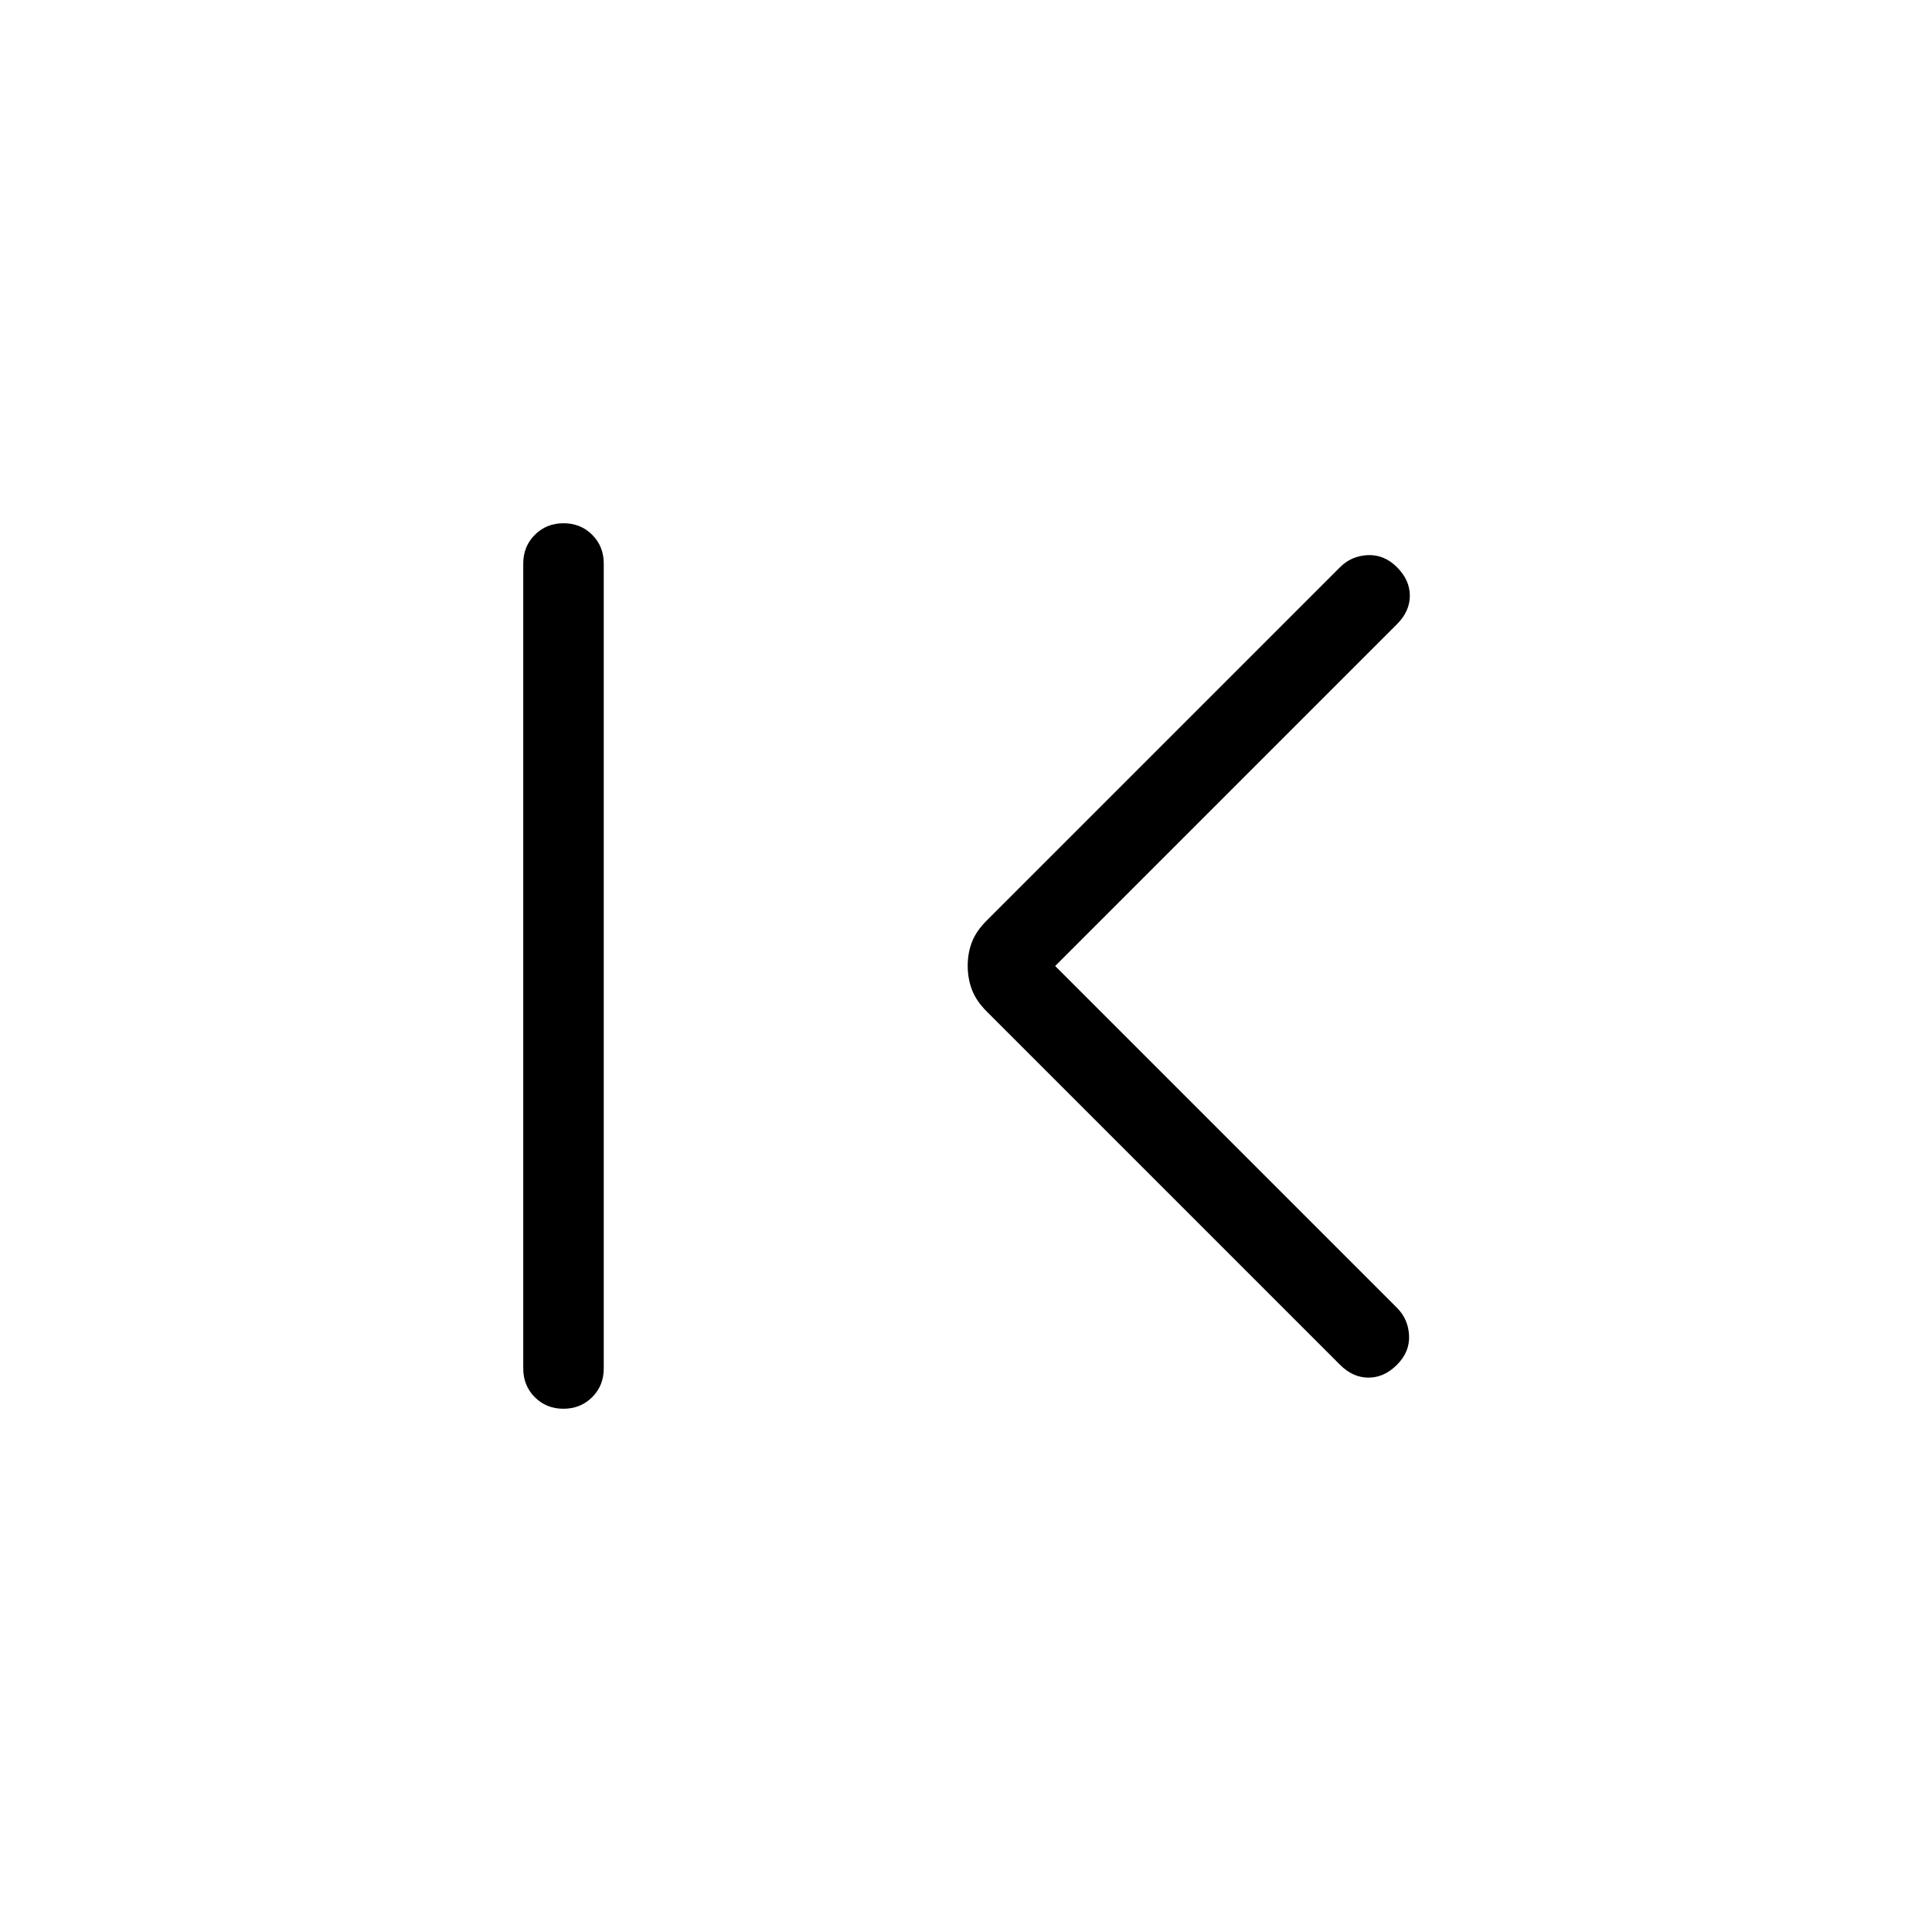 <svg xmlns="http://www.w3.org/2000/svg" height="24" viewBox="0 -960 960 960" width="24"><path d="M279.973-260q-8.512 0-14.242-5.75Q260-271.5 260-280v-400q0-8.5 5.758-14.25 5.757-5.75 14.269-5.75t14.242 5.75Q300-688.5 300-680v400q0 8.5-5.758 14.25-5.757 5.75-14.269 5.75Zm244.335-220 169.846 169.846q5.615 5.615 6 13.769.385 8.154-6 14.539T680-275.461q-7.769 0-14.154-6.385L490.308-457.385q-5.231-5.23-7.347-10.794-2.115-5.565-2.115-11.924 0-6.359 2.115-11.82 2.116-5.462 7.347-10.692l175.538-175.539q5.615-5.615 13.769-6 8.154-.385 14.539 6T700.539-664q0 7.769-6.385 14.154L524.308-480Z"/></svg>